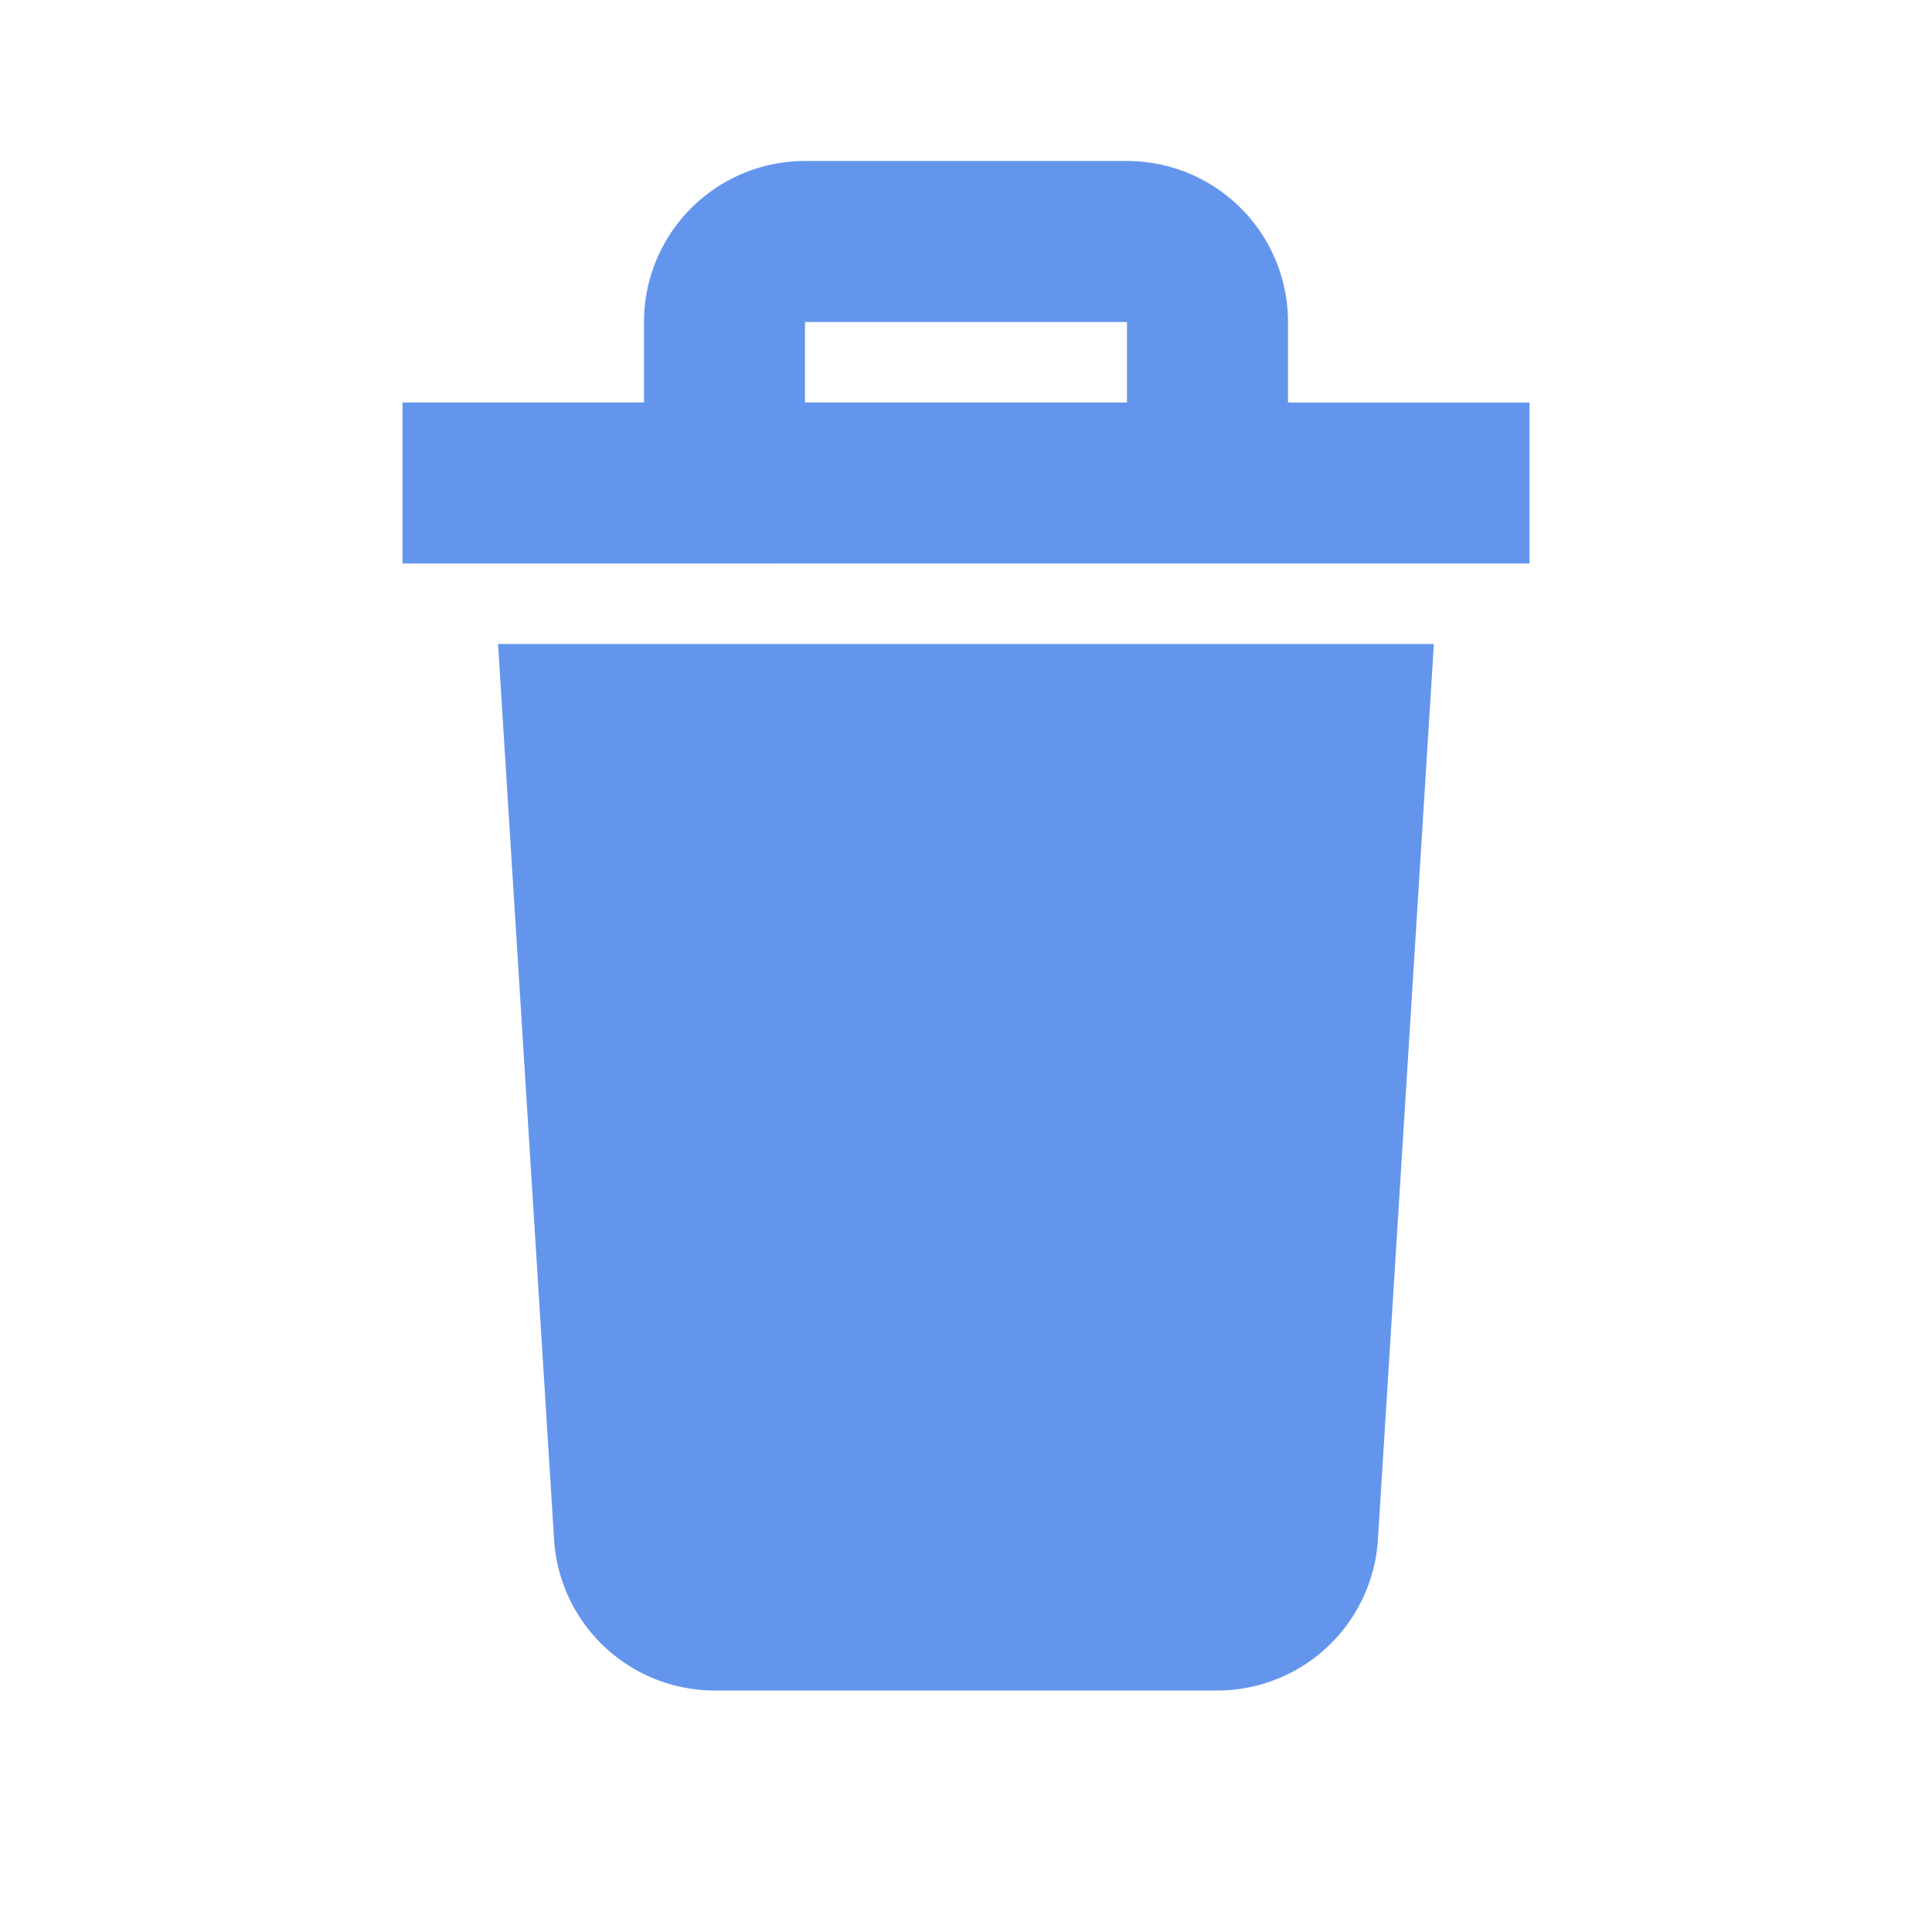 <svg xmlns="http://www.w3.org/2000/svg" xmlns:xlink="http://www.w3.org/1999/xlink" width="1em" height="1em" preserveAspectRatio="xMidYMid meet" viewBox="0 0 24 24" style="-ms-transform: rotate(360deg); -webkit-transform: rotate(360deg); transform: rotate(360deg);"><path fill="cornflowerblue" d="M6.187 8h11.625l-.695 11.125A2 2 0 0 1 15.121 21H8.879a2 2 0 0 1-1.996-1.875L6.187 8zM19 5v2H5V5h3V4a2 2 0 0 1 2-2h4a2 2 0 0 1 2 2v1h3zm-9 0h4V4h-4v1z"/></svg>